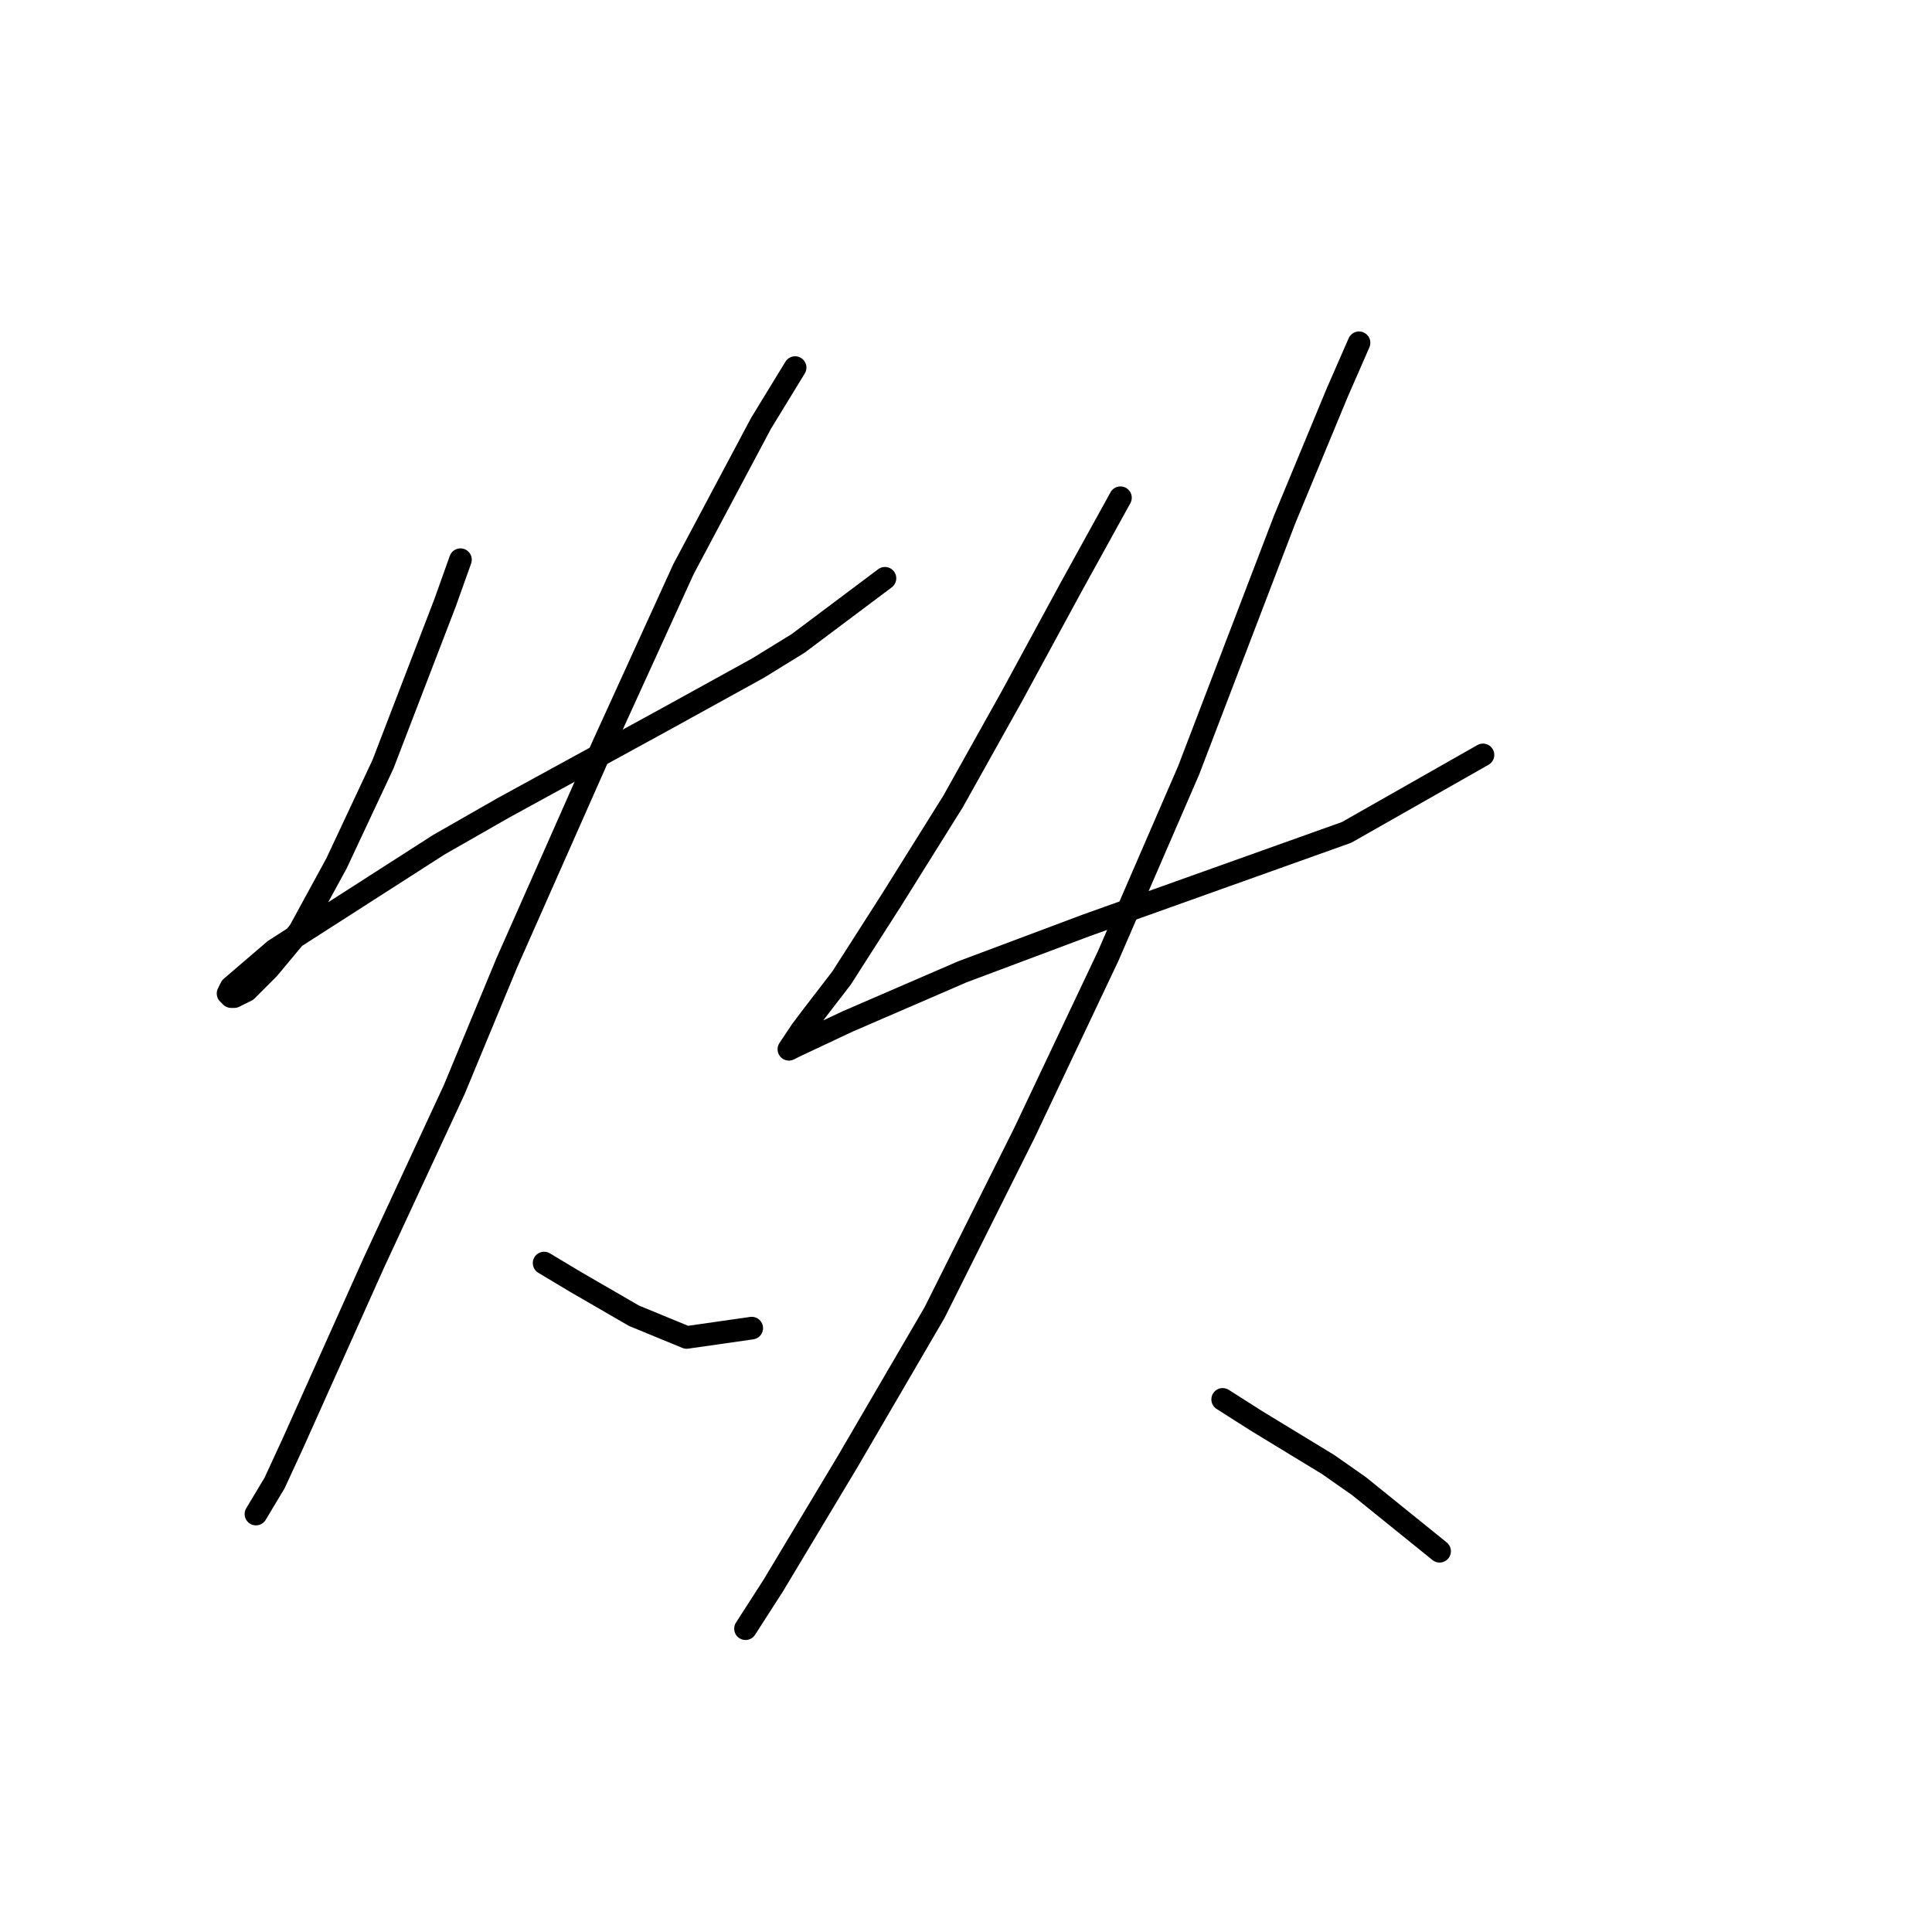 <?xml version="1.0" standalone="no"?>
    <svg width="256" height="256" xmlns="http://www.w3.org/2000/svg" version="1.1">
    <polyline stroke="black" stroke-width="3" stroke-linecap="round" fill="transparent" stroke-linejoin="round" points="61.013 74.163 58.96 79.911 50.749 101.261 44.59 114.399 39.663 123.432 35.557 128.359 32.683 131.233 31.041 132.054 30.631 132.054 30.22 131.643 30.631 130.822 36.379 125.895 58.139 111.936 66.761 107.009 88.521 95.102 100.428 88.533 105.765 85.249 117.261 76.627 117.261 76.627 " />
        <polyline stroke="black" stroke-width="3" stroke-linecap="round" fill="transparent" stroke-linejoin="round" points="105.355 48.708 100.838 56.098 90.574 75.395 79.899 98.798 67.171 127.538 60.192 144.371 49.517 167.363 38.842 191.176 36.379 196.513 33.915 200.619 33.915 200.619 " />
        <polyline stroke="black" stroke-width="3" stroke-linecap="round" fill="transparent" stroke-linejoin="round" points="72.098 167.363 76.204 169.826 84.005 174.343 90.985 177.217 99.607 175.985 99.607 175.985 " />
        <polyline stroke="black" stroke-width="3" stroke-linecap="round" fill="transparent" stroke-linejoin="round" points="148.465 65.952 141.895 77.858 134.095 92.228 126.294 106.188 118.082 119.326 111.513 129.59 107.407 134.928 106.176 136.57 104.533 139.033 105.355 138.623 112.334 135.338 127.525 128.769 143.948 122.611 161.192 116.452 178.436 110.294 196.501 100.029 196.501 100.029 " />
        <polyline stroke="black" stroke-width="3" stroke-linecap="round" fill="transparent" stroke-linejoin="round" points="180.078 45.423 177.204 51.992 170.225 68.826 157.497 102.082 146.822 126.716 135.737 150.119 123.83 173.932 112.334 193.639 102.481 210.062 98.785 215.81 98.785 215.81 " />
        <polyline stroke="black" stroke-width="3" stroke-linecap="round" fill="transparent" stroke-linejoin="round" points="162.013 185.428 166.53 188.302 175.973 194.05 180.078 196.924 190.753 205.546 190.753 205.546 " />
        </svg>